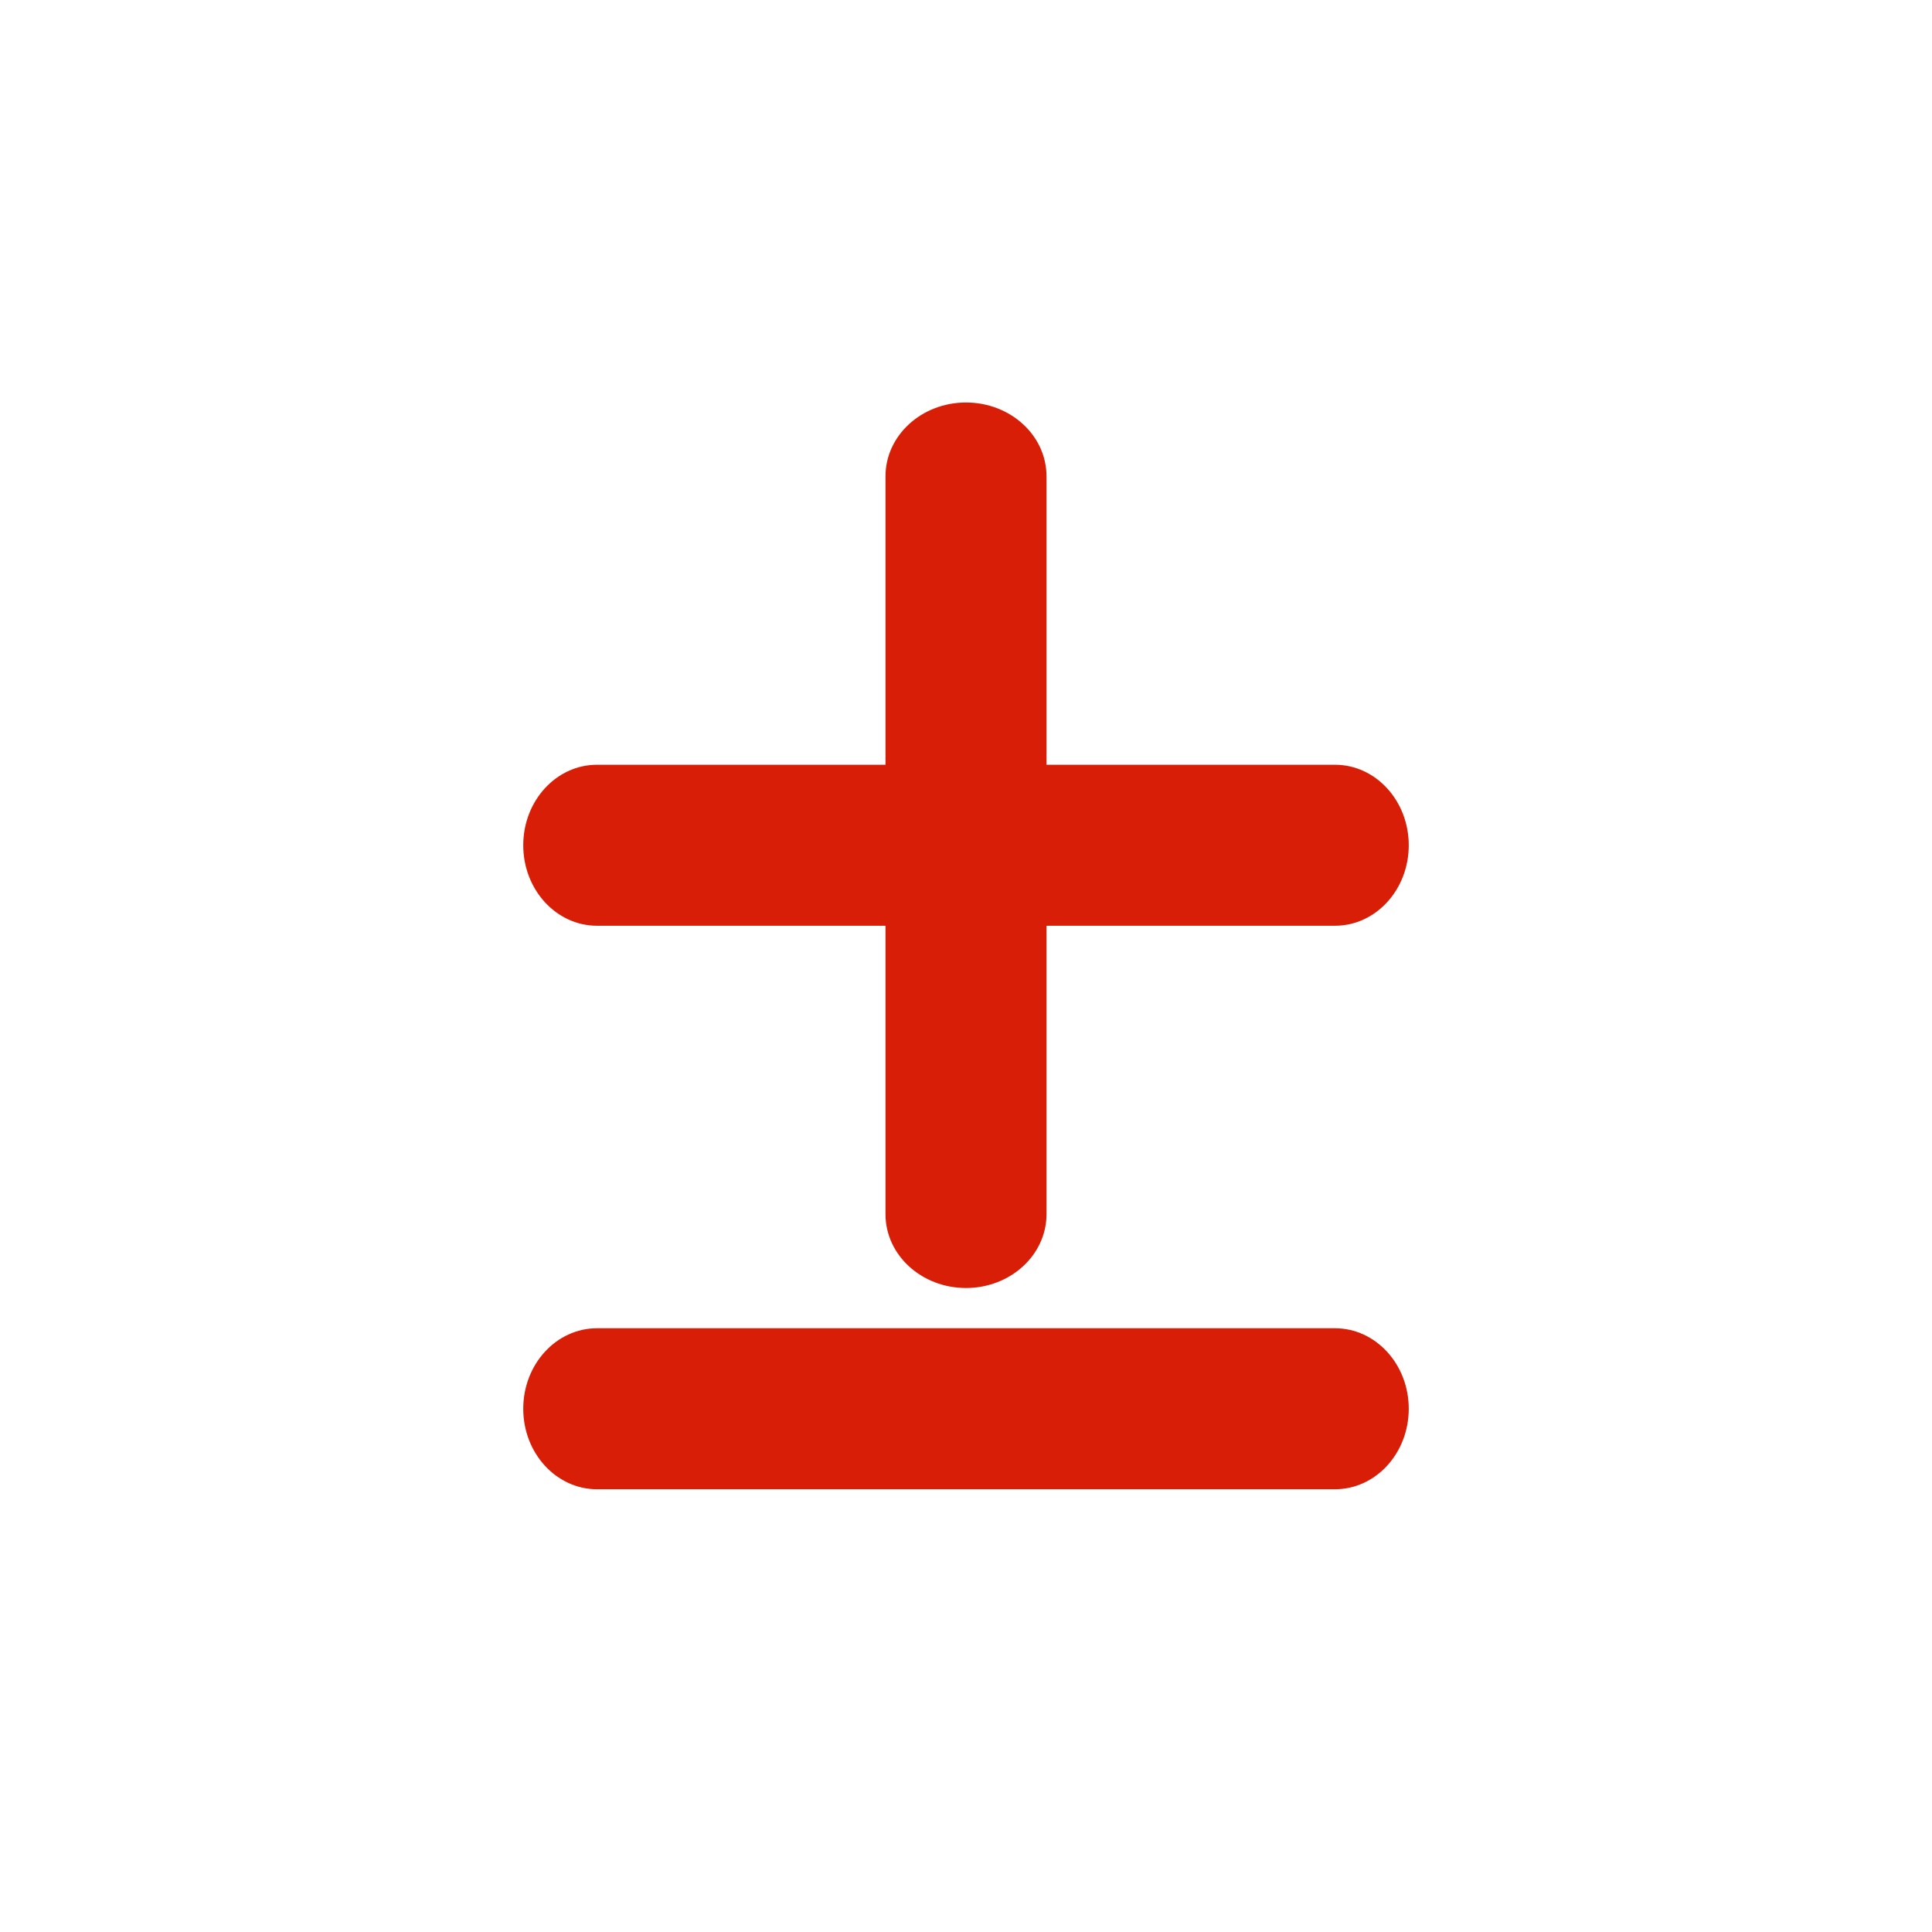 <?xml version="1.0" standalone="no"?><!DOCTYPE svg PUBLIC "-//W3C//DTD SVG 1.1//EN" "http://www.w3.org/Graphics/SVG/1.1/DTD/svg11.dtd"><svg t="1566791273654" class="icon" viewBox="0 0 1024 1024" version="1.1" xmlns="http://www.w3.org/2000/svg" p-id="20305" xmlns:xlink="http://www.w3.org/1999/xlink" width="16" height="16"><defs><style type="text/css"></style></defs><path d="M469.333 405.333v-152.896c0-21.589 19.093-39.104 42.667-39.104s42.667 17.493 42.667 39.104V405.333h152.896c21.589 0 39.104 19.093 39.104 42.667s-17.493 42.667-39.104 42.667H554.667v152.896C554.667 665.152 535.573 682.667 512 682.667s-42.667-17.493-42.667-39.104V490.667h-152.896C294.848 490.667 277.333 471.573 277.333 448s17.493-42.667 39.104-42.667H469.333z m-152.896 384C294.848 789.333 277.333 770.24 277.333 746.667s17.493-42.667 39.104-42.667h391.125c21.589 0 39.104 19.093 39.104 42.667s-17.493 42.667-39.104 42.667H316.437z" fill="#d81e06" p-id="20306"></path></svg>